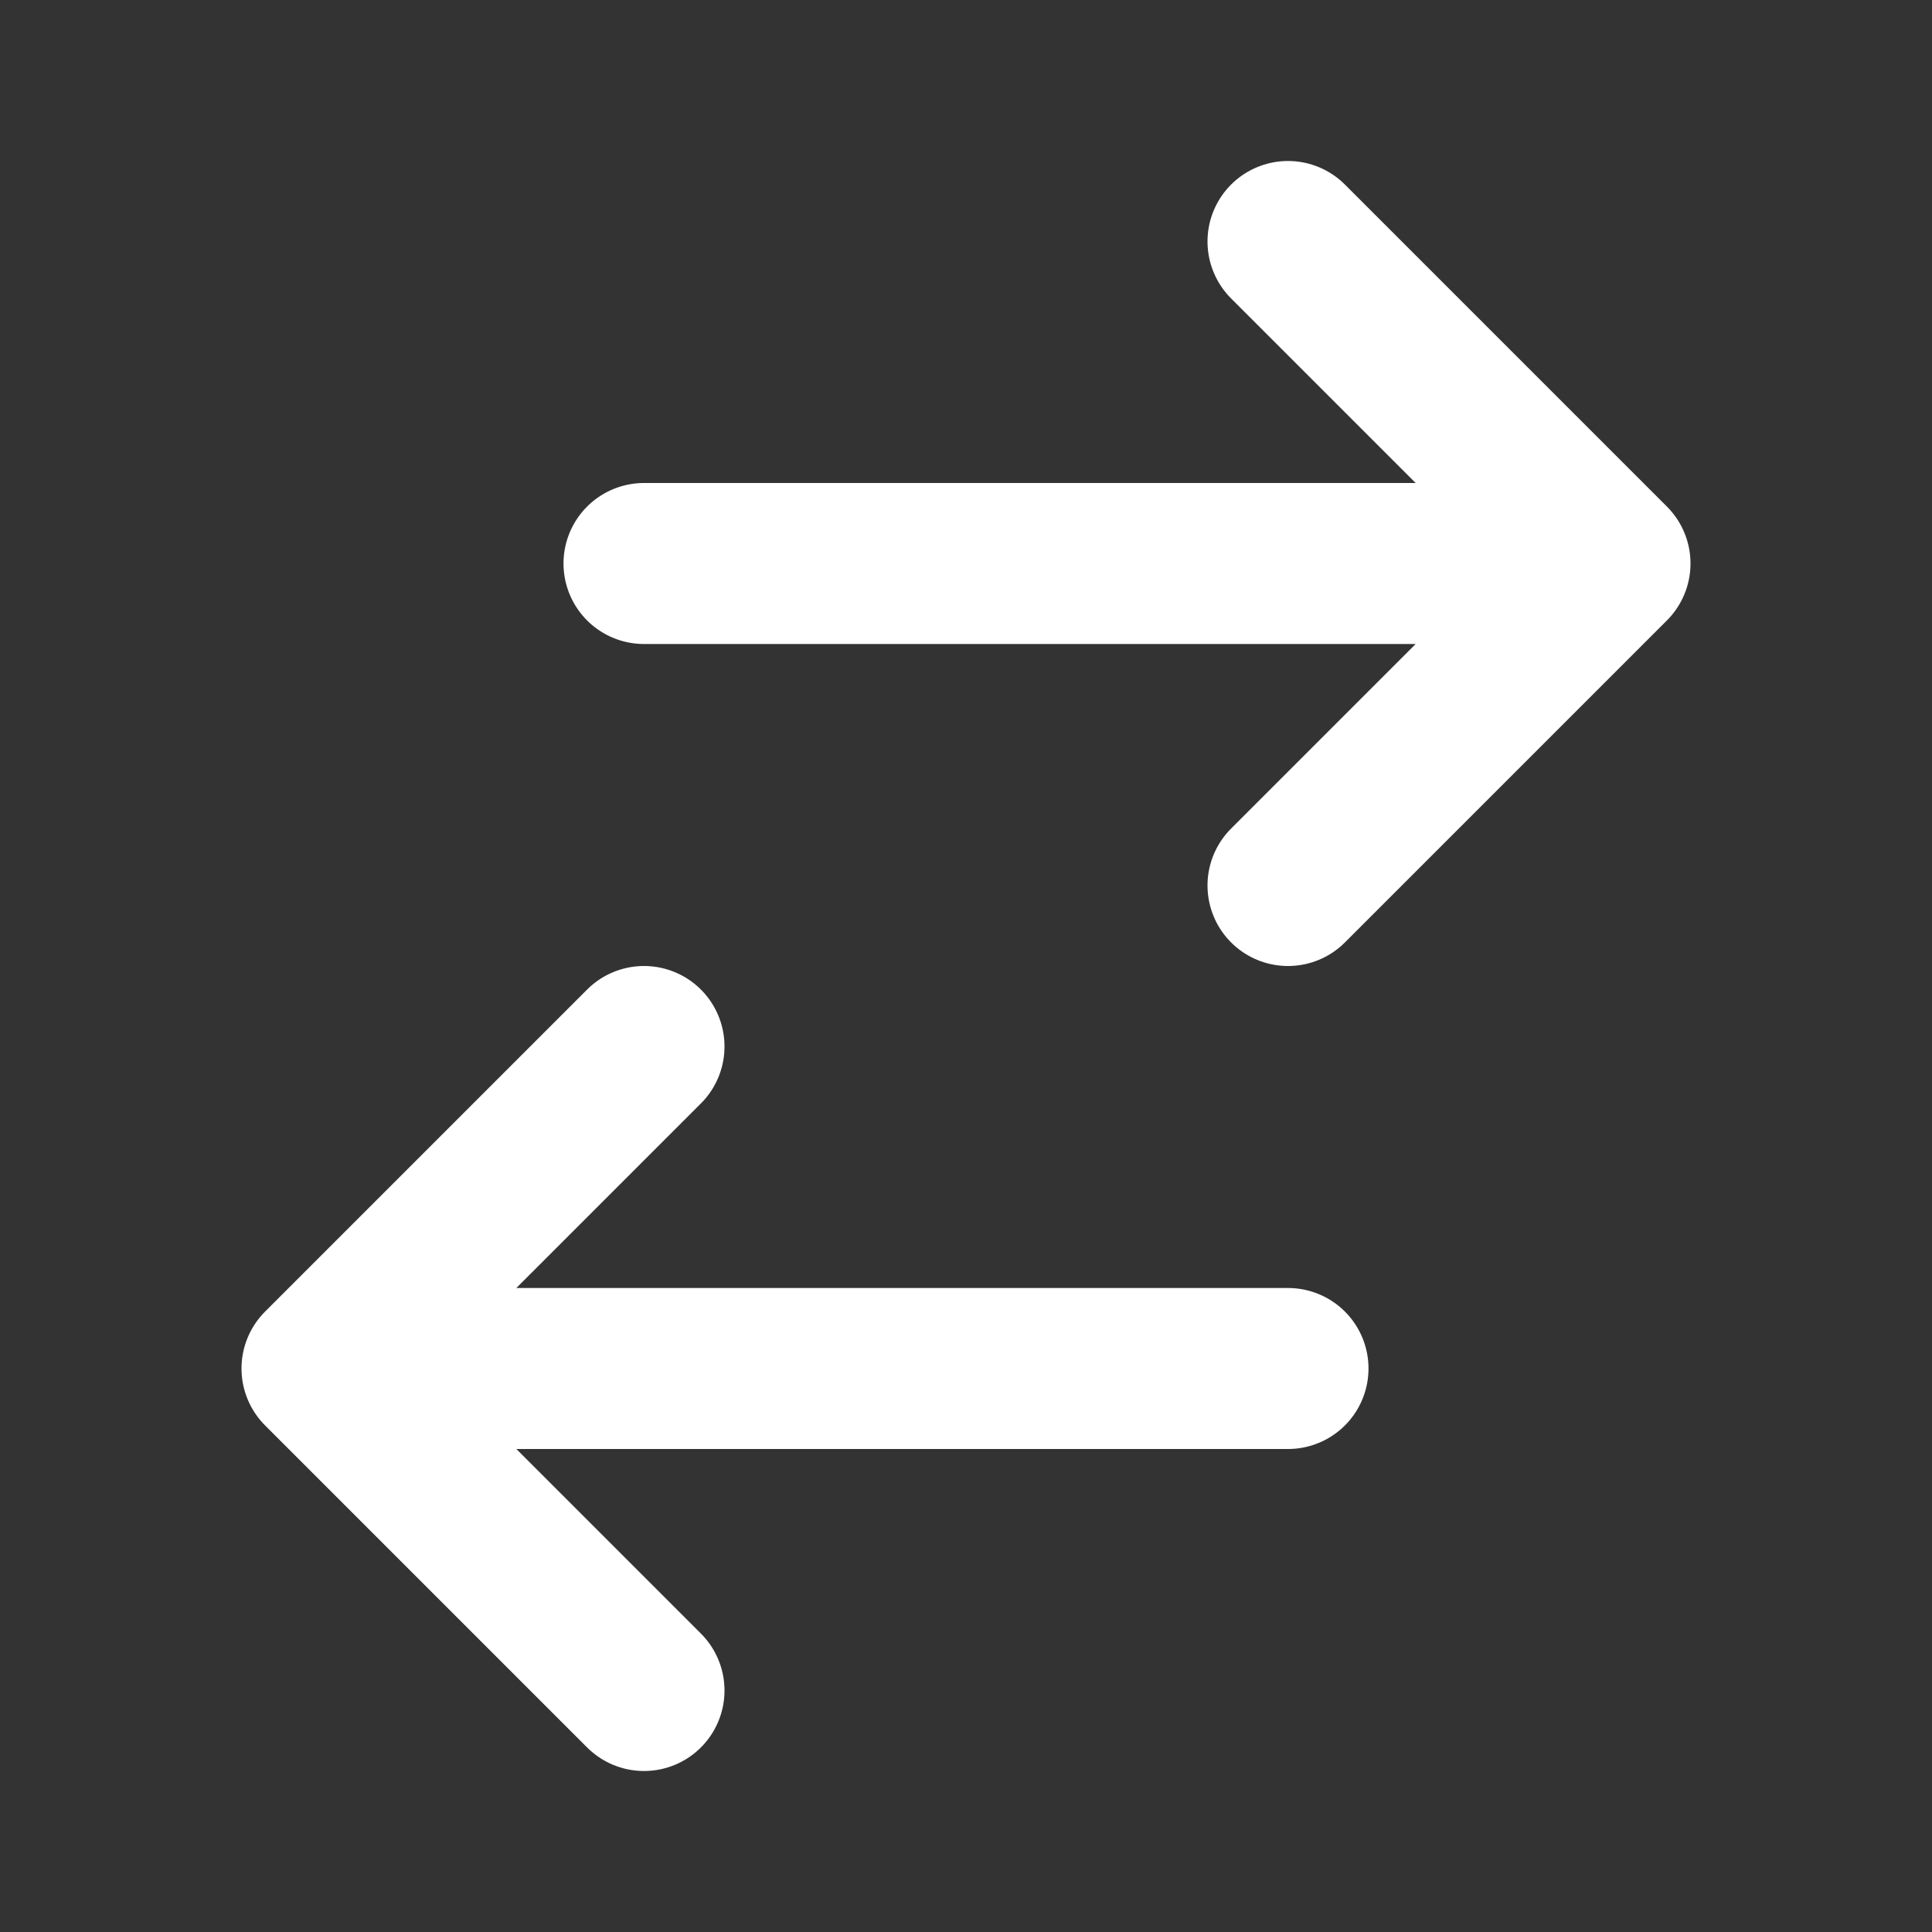<svg width="46" height="46" fill="none" stroke="#ffffff" stroke-linecap="round" stroke-linejoin="round" stroke-width="2" viewBox="0 0 24 24" xmlns="http://www.w3.org/2000/svg">
       <rect x="0" y="0" width="24" height="24" fill="#333333" stroke="none"/>
       <path d="m4 17 4-4m0-6h12H8Zm12 0-4-4 4 4Zm0 0-4 4 4-4Zm-4 10H4h12ZM4 17l4 4-4-4Z"></path>
</svg>